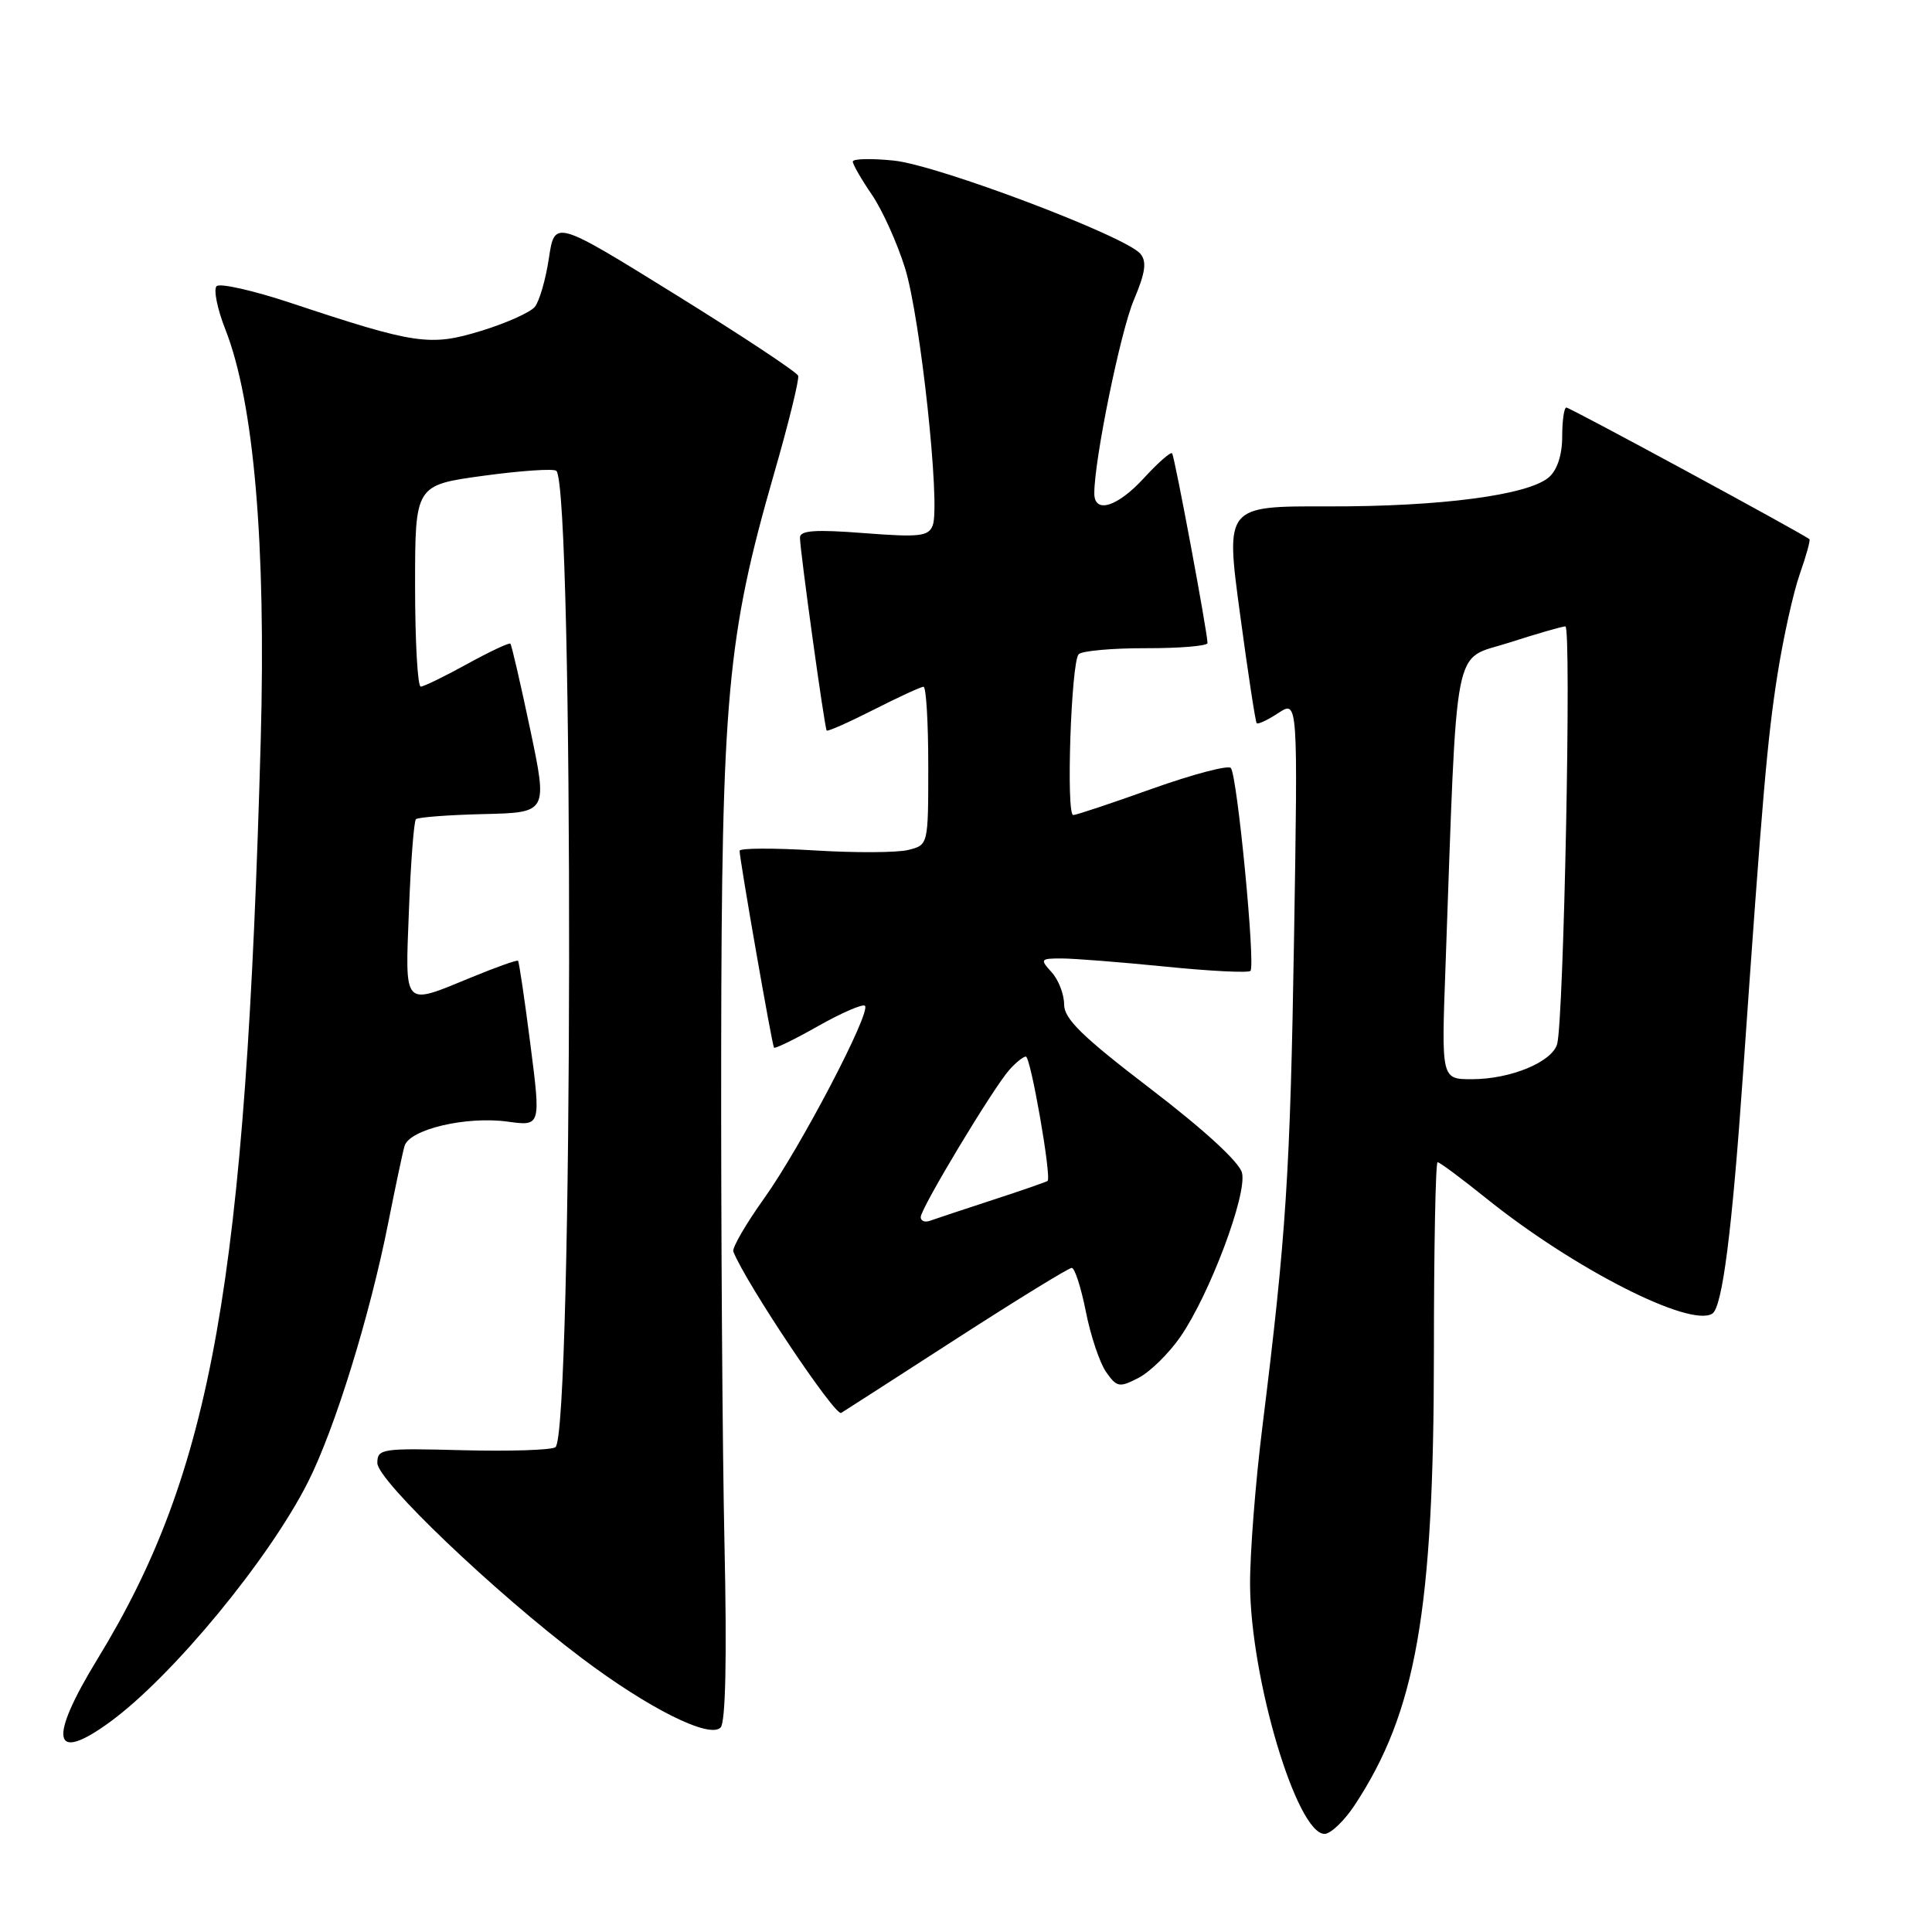 <?xml version="1.0" encoding="UTF-8" standalone="no"?>
<!DOCTYPE svg PUBLIC "-//W3C//DTD SVG 1.1//EN" "http://www.w3.org/Graphics/SVG/1.1/DTD/svg11.dtd" >
<svg xmlns="http://www.w3.org/2000/svg" xmlns:xlink="http://www.w3.org/1999/xlink" version="1.1" viewBox="0 0 256 256">
 <g >
 <path fill="currentColor"
d=" M 179.46 239.25 C 187.64 226.88 189.99 213.49 190.00 179.25 C 190.00 165.36 190.22 154.00 190.49 154.00 C 190.77 154.00 193.64 156.14 196.89 158.75 C 208.44 168.05 223.87 175.93 226.88 174.07 C 228.22 173.25 229.50 163.22 230.98 142.00 C 233.53 105.46 234.17 98.02 235.51 89.47 C 236.29 84.51 237.63 78.47 238.48 76.07 C 239.33 73.66 239.90 71.58 239.76 71.45 C 239.08 70.82 208.03 54.00 207.55 54.00 C 207.25 54.00 207.00 55.73 207.00 57.85 C 207.00 60.26 206.35 62.26 205.25 63.23 C 202.54 65.60 190.92 67.14 175.98 67.10 C 162.38 67.06 162.38 67.06 164.30 81.28 C 165.35 89.10 166.35 95.65 166.52 95.83 C 166.69 96.01 167.99 95.40 169.40 94.47 C 171.98 92.79 171.98 92.79 171.47 124.14 C 170.96 155.48 170.43 163.64 167.28 189.00 C 166.35 196.43 165.62 205.88 165.64 210.00 C 165.72 222.53 171.84 243.00 175.51 243.00 C 176.31 243.00 178.09 241.31 179.46 239.25 Z  M 14.60 228.15 C 22.87 222.10 35.66 206.60 40.82 196.36 C 44.38 189.31 49.01 174.32 51.45 162.00 C 52.38 157.32 53.34 152.76 53.60 151.86 C 54.23 149.65 61.75 147.87 67.25 148.62 C 71.67 149.23 71.67 149.23 70.28 138.39 C 69.52 132.43 68.78 127.45 68.64 127.31 C 68.51 127.17 65.72 128.16 62.45 129.51 C 53.31 133.26 53.68 133.67 54.19 120.52 C 54.43 114.21 54.85 108.82 55.11 108.55 C 55.38 108.29 59.42 107.98 64.09 107.87 C 72.57 107.67 72.57 107.67 70.25 96.63 C 68.97 90.56 67.79 85.46 67.63 85.29 C 67.46 85.13 64.89 86.34 61.91 87.98 C 58.94 89.62 56.16 90.97 55.75 90.98 C 55.34 90.99 55.00 84.99 55.00 77.64 C 55.00 64.28 55.00 64.28 64.07 63.04 C 69.06 62.36 73.40 62.07 73.72 62.39 C 76.06 64.73 75.93 190.29 73.59 191.77 C 72.99 192.15 67.44 192.32 61.25 192.16 C 50.57 191.88 50.00 191.96 50.00 193.86 C 50.00 196.17 65.57 211.03 77.06 219.69 C 85.92 226.37 93.99 230.41 95.48 228.91 C 96.14 228.25 96.33 219.79 96.00 204.70 C 95.72 191.94 95.53 162.60 95.56 139.50 C 95.62 92.30 96.35 84.37 102.57 62.75 C 104.49 56.10 105.92 50.27 105.76 49.79 C 105.60 49.31 98.28 44.47 89.49 39.02 C 73.50 29.11 73.50 29.11 72.73 34.22 C 72.31 37.03 71.47 39.93 70.86 40.67 C 70.25 41.40 67.06 42.83 63.76 43.84 C 56.98 45.92 55.07 45.64 38.50 40.13 C 33.55 38.49 29.14 37.49 28.70 37.92 C 28.27 38.34 28.79 40.93 29.86 43.65 C 33.64 53.24 35.26 72.02 34.55 98.00 C 32.56 169.92 28.13 194.94 12.94 219.79 C 6.33 230.60 6.95 233.74 14.60 228.15 Z  M 126.89 177.29 C 134.81 172.18 141.62 168.00 142.01 168.00 C 142.41 168.00 143.25 170.61 143.88 173.79 C 144.51 176.98 145.71 180.57 146.56 181.79 C 147.99 183.83 148.32 183.89 150.87 182.57 C 152.39 181.78 154.87 179.35 156.39 177.16 C 160.27 171.56 165.28 158.24 164.57 155.40 C 164.21 153.98 159.56 149.71 152.49 144.30 C 143.40 137.35 141.00 135.01 141.00 133.09 C 141.00 131.75 140.26 129.83 139.35 128.83 C 137.78 127.10 137.85 127.00 140.67 127.00 C 142.31 127.00 148.49 127.49 154.41 128.08 C 160.33 128.68 165.40 128.93 165.69 128.65 C 166.38 127.96 163.94 102.70 163.09 101.76 C 162.73 101.36 158.04 102.60 152.67 104.51 C 147.31 106.43 142.60 108.00 142.21 108.00 C 141.24 108.01 141.93 87.71 142.93 86.69 C 143.36 86.24 147.39 85.88 151.86 85.89 C 156.34 85.90 160.00 85.59 160.00 85.21 C 160.01 83.86 155.65 60.50 155.31 60.07 C 155.13 59.83 153.46 61.30 151.60 63.32 C 148.07 67.18 145.00 68.13 145.00 65.37 C 145.00 60.90 148.47 43.92 150.24 39.75 C 151.77 36.13 151.98 34.68 151.11 33.63 C 149.17 31.30 124.27 21.88 118.45 21.28 C 115.45 20.97 113.00 21.03 113.00 21.41 C 113.00 21.79 114.14 23.77 115.53 25.80 C 116.92 27.84 118.89 32.21 119.92 35.52 C 121.96 42.07 124.63 66.91 123.59 69.62 C 123.03 71.07 121.85 71.21 114.48 70.64 C 108.00 70.14 106.00 70.28 106.00 71.24 C 106.00 72.91 109.25 96.42 109.54 96.80 C 109.66 96.96 112.46 95.72 115.75 94.05 C 119.05 92.37 122.03 91.00 122.37 91.00 C 122.72 91.00 123.00 95.72 123.00 101.48 C 123.00 111.96 123.00 111.96 120.36 112.62 C 118.91 112.99 113.29 113.02 107.86 112.68 C 102.44 112.35 98.00 112.38 98.00 112.73 C 98.00 113.86 102.30 138.48 102.56 138.82 C 102.69 138.99 105.34 137.70 108.44 135.94 C 111.55 134.19 114.32 132.99 114.61 133.27 C 115.45 134.12 106.10 151.99 101.28 158.75 C 98.83 162.18 96.98 165.37 97.17 165.84 C 98.82 170.01 110.66 187.71 111.46 187.22 C 112.03 186.87 118.98 182.40 126.89 177.29 Z  M 191.53 128.25 C 193.13 83.84 192.40 87.59 199.91 85.17 C 203.61 83.98 206.99 83.00 207.42 83.00 C 208.25 83.00 207.21 135.19 206.33 138.34 C 205.65 140.73 200.15 143.00 195.03 143.00 C 190.99 143.00 190.99 143.00 191.53 128.25 Z  M 122.00 161.27 C 122.00 160.11 131.60 144.16 133.75 141.75 C 134.61 140.79 135.59 140.00 135.93 140.00 C 136.57 140.00 139.36 156.01 138.81 156.48 C 138.64 156.61 135.35 157.76 131.50 159.01 C 127.65 160.27 123.94 161.50 123.25 161.75 C 122.56 162.01 122.00 161.79 122.00 161.27 Z "/>
</g>
</svg>